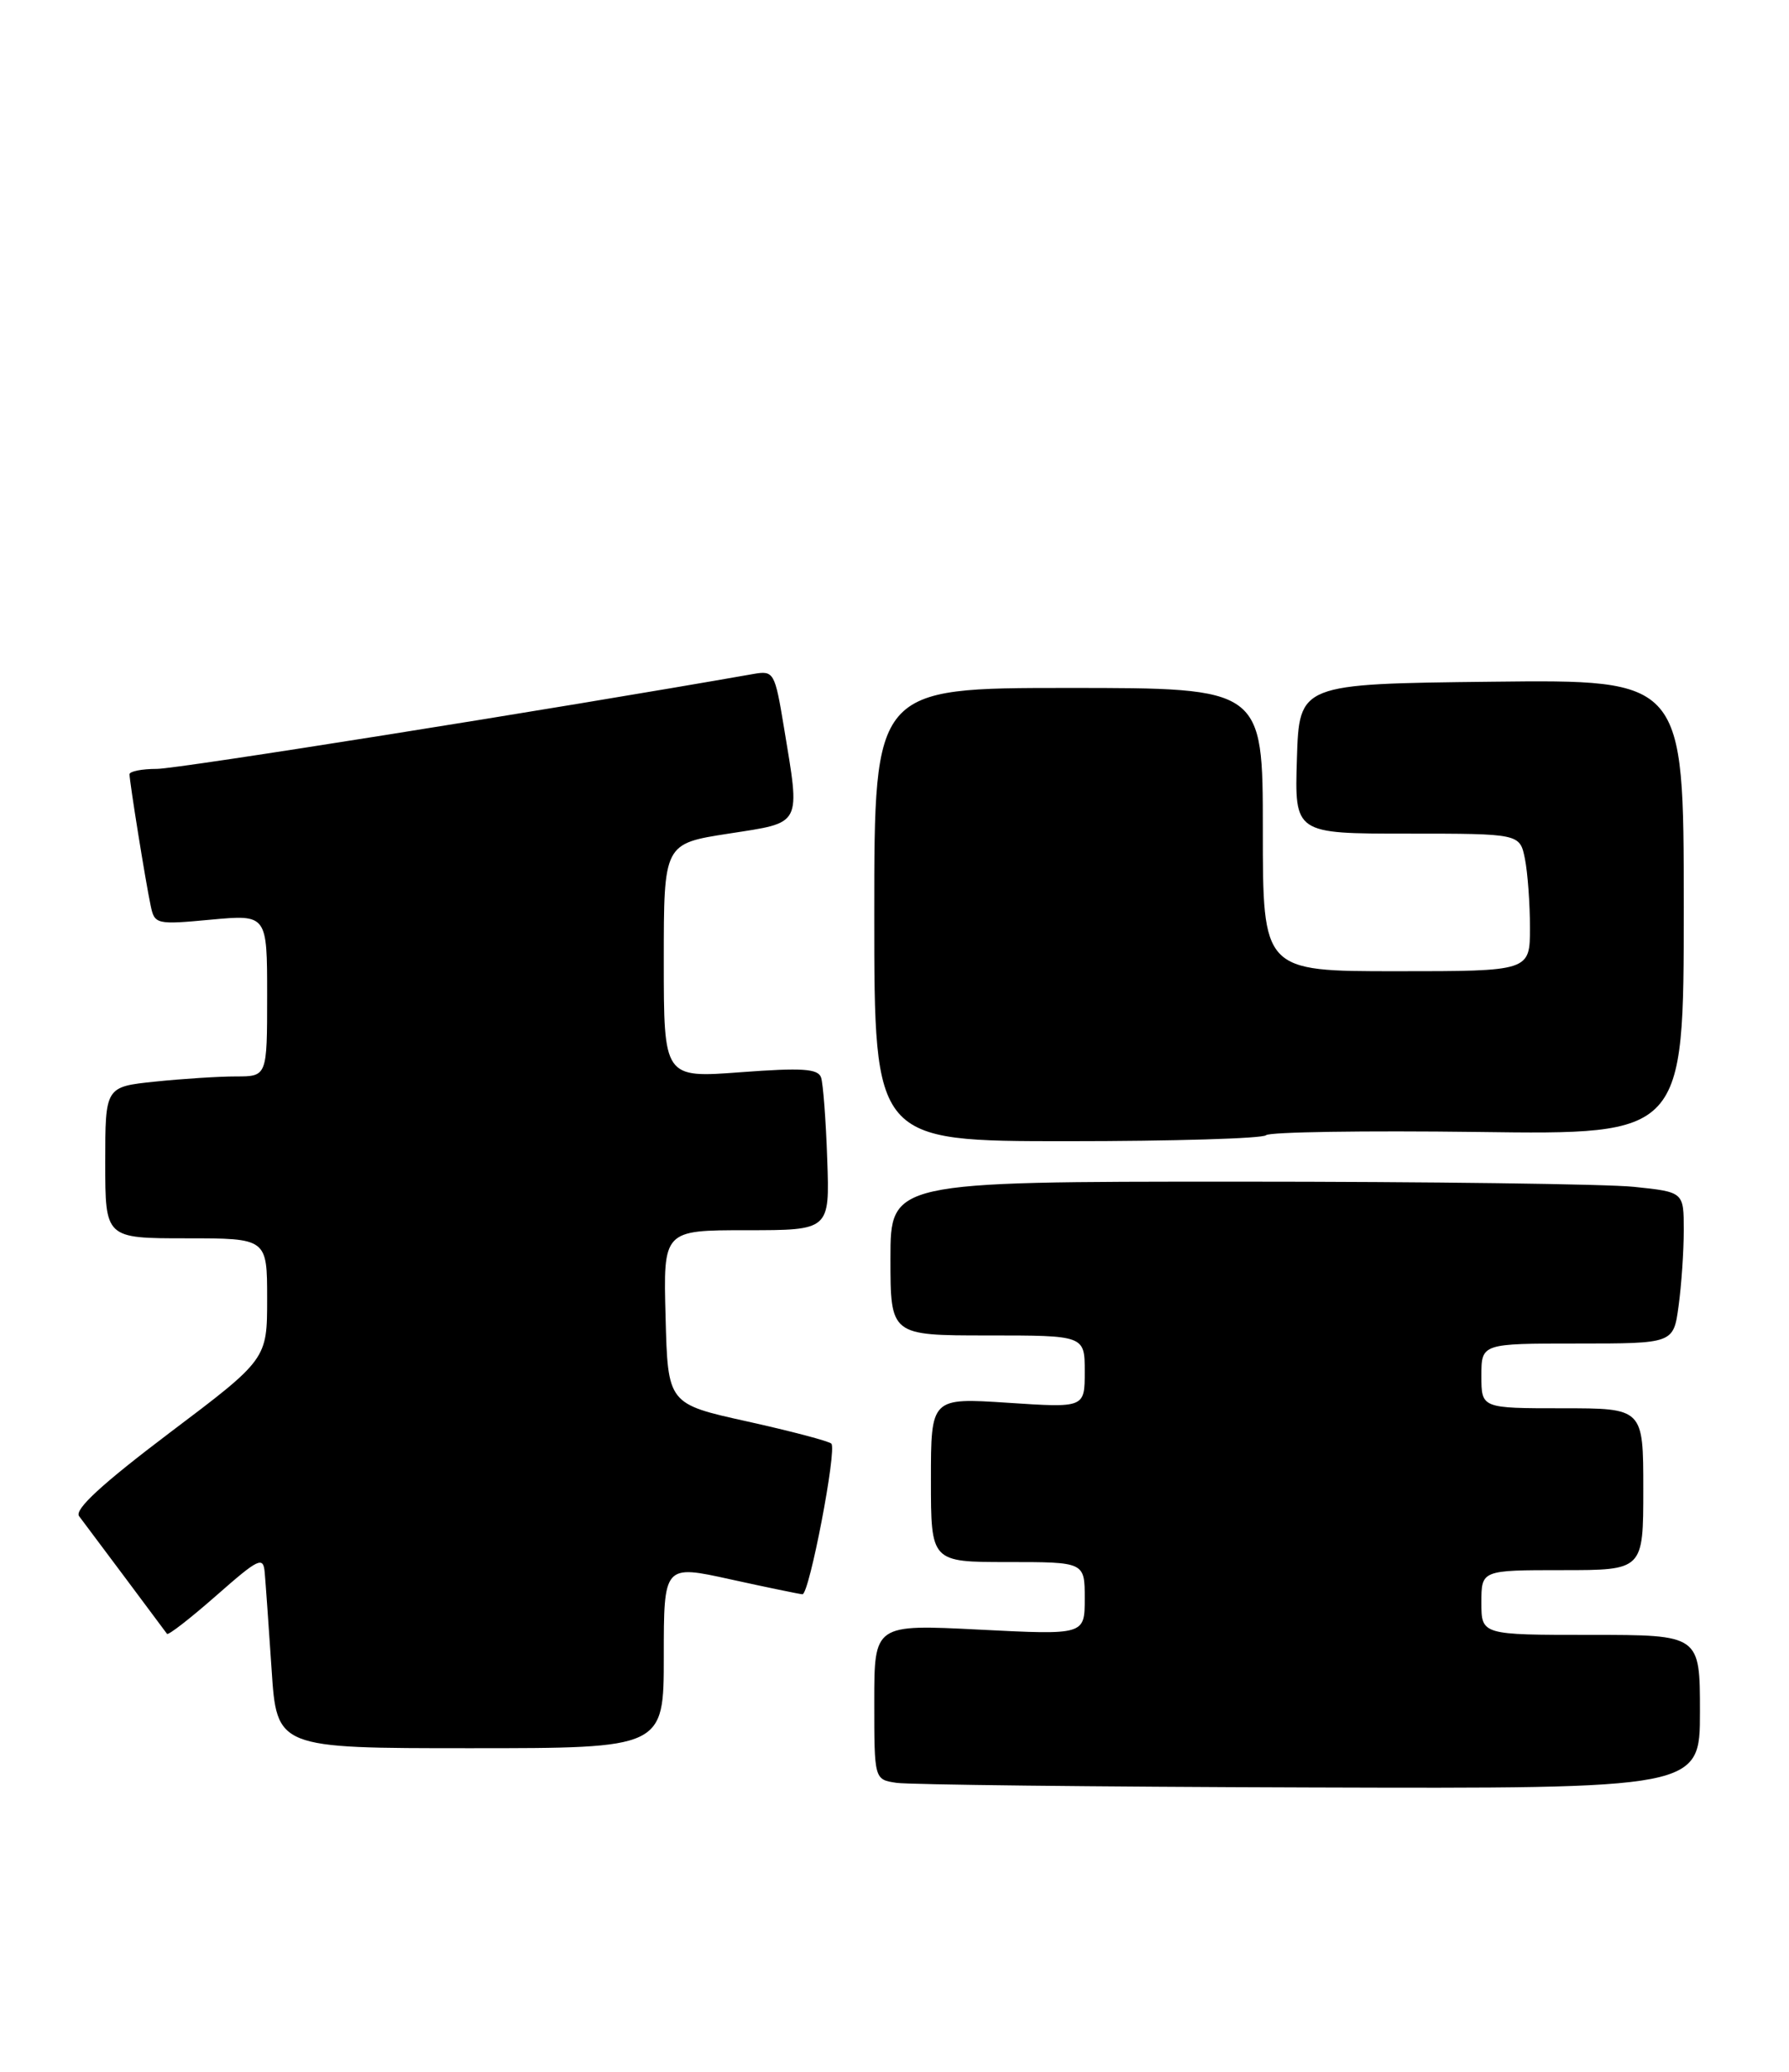 <?xml version="1.0" encoding="UTF-8" standalone="no"?>
<!DOCTYPE svg PUBLIC "-//W3C//DTD SVG 1.1//EN" "http://www.w3.org/Graphics/SVG/1.1/DTD/svg11.dtd" >
<svg xmlns="http://www.w3.org/2000/svg" xmlns:xlink="http://www.w3.org/1999/xlink" version="1.1" viewBox="0 0 221 256">
 <g >
 <path fill="currentColor"
d=" M 210.00 211.50 C 210.00 202.00 210.00 202.00 196.50 202.00 C 183.00 202.00 183.00 202.00 183.00 198.00 C 183.00 194.00 183.00 194.00 193.00 194.00 C 203.00 194.00 203.00 194.00 203.00 184.00 C 203.00 174.00 203.00 174.00 193.00 174.00 C 183.00 174.00 183.00 174.00 183.00 170.00 C 183.00 166.00 183.00 166.00 194.86 166.00 C 206.73 166.00 206.73 166.00 207.36 161.36 C 207.71 158.81 208.00 154.60 208.00 152.00 C 208.00 147.28 208.00 147.28 201.85 146.64 C 198.47 146.29 176.42 146.00 152.85 146.00 C 110.00 146.00 110.00 146.00 110.00 155.50 C 110.00 165.00 110.00 165.00 122.00 165.00 C 134.00 165.00 134.00 165.00 134.00 169.47 C 134.00 173.95 134.00 173.95 124.50 173.32 C 115.00 172.70 115.00 172.70 115.00 182.85 C 115.00 193.00 115.00 193.00 124.50 193.00 C 134.00 193.00 134.00 193.00 134.00 197.50 C 134.00 202.01 134.00 202.01 121.00 201.35 C 108.00 200.69 108.00 200.69 108.00 210.28 C 108.00 219.87 108.00 219.87 110.75 220.28 C 112.26 220.51 135.21 220.77 161.75 220.85 C 210.00 221.00 210.00 221.00 210.00 211.50 Z  M 82.00 204.66 C 82.00 193.32 82.00 193.32 90.25 195.14 C 94.79 196.14 98.78 196.96 99.13 196.98 C 99.97 197.01 103.41 179.08 102.70 178.37 C 102.40 178.06 97.72 176.83 92.32 175.63 C 82.50 173.46 82.50 173.46 82.22 162.73 C 81.93 152.00 81.93 152.00 92.22 152.00 C 102.50 152.00 102.50 152.00 102.19 143.25 C 102.03 138.44 101.68 133.88 101.43 133.13 C 101.06 132.04 99.09 131.91 91.49 132.48 C 82.00 133.19 82.00 133.19 82.00 118.72 C 82.00 104.24 82.00 104.24 90.00 103.00 C 99.18 101.57 98.87 102.17 96.84 89.85 C 95.72 83.06 95.59 82.84 93.09 83.27 C 68.28 87.63 21.96 95.00 19.39 95.00 C 17.53 95.00 16.00 95.30 16.00 95.67 C 16.00 96.58 17.98 108.93 18.61 111.89 C 19.09 114.21 19.31 114.26 26.05 113.63 C 33.00 112.99 33.00 112.99 33.00 122.99 C 33.00 133.00 33.00 133.00 29.15 133.00 C 27.03 133.00 22.53 133.29 19.15 133.64 C 13.00 134.28 13.00 134.28 13.00 143.64 C 13.00 153.00 13.00 153.00 23.00 153.00 C 33.00 153.00 33.00 153.00 33.00 160.47 C 33.00 167.94 33.00 167.94 20.94 177.04 C 12.61 183.34 9.16 186.51 9.77 187.33 C 10.26 187.97 12.84 191.43 15.51 195.00 C 18.17 198.57 20.48 201.67 20.63 201.87 C 20.79 202.08 23.52 199.95 26.71 197.15 C 31.97 192.52 32.52 192.26 32.70 194.28 C 32.81 195.50 33.19 200.89 33.55 206.25 C 34.19 216.00 34.19 216.00 58.09 216.00 C 82.00 216.00 82.00 216.00 82.00 204.66 Z  M 156.40 140.26 C 156.81 139.86 168.59 139.68 182.57 139.86 C 208.00 140.20 208.00 140.20 208.00 112.08 C 208.00 83.96 208.00 83.96 184.25 84.23 C 160.50 84.50 160.50 84.50 160.21 93.75 C 159.92 103.00 159.92 103.00 173.84 103.00 C 187.75 103.00 187.75 103.00 188.38 106.12 C 188.72 107.84 189.00 111.67 189.00 114.62 C 189.00 120.00 189.00 120.00 172.50 120.00 C 156.00 120.00 156.00 120.00 156.00 102.50 C 156.00 85.00 156.00 85.00 132.00 85.00 C 108.00 85.00 108.00 85.00 108.00 113.00 C 108.00 141.00 108.00 141.00 131.83 141.00 C 144.94 141.00 156.00 140.67 156.40 140.26 Z "/>
</g>
</svg>